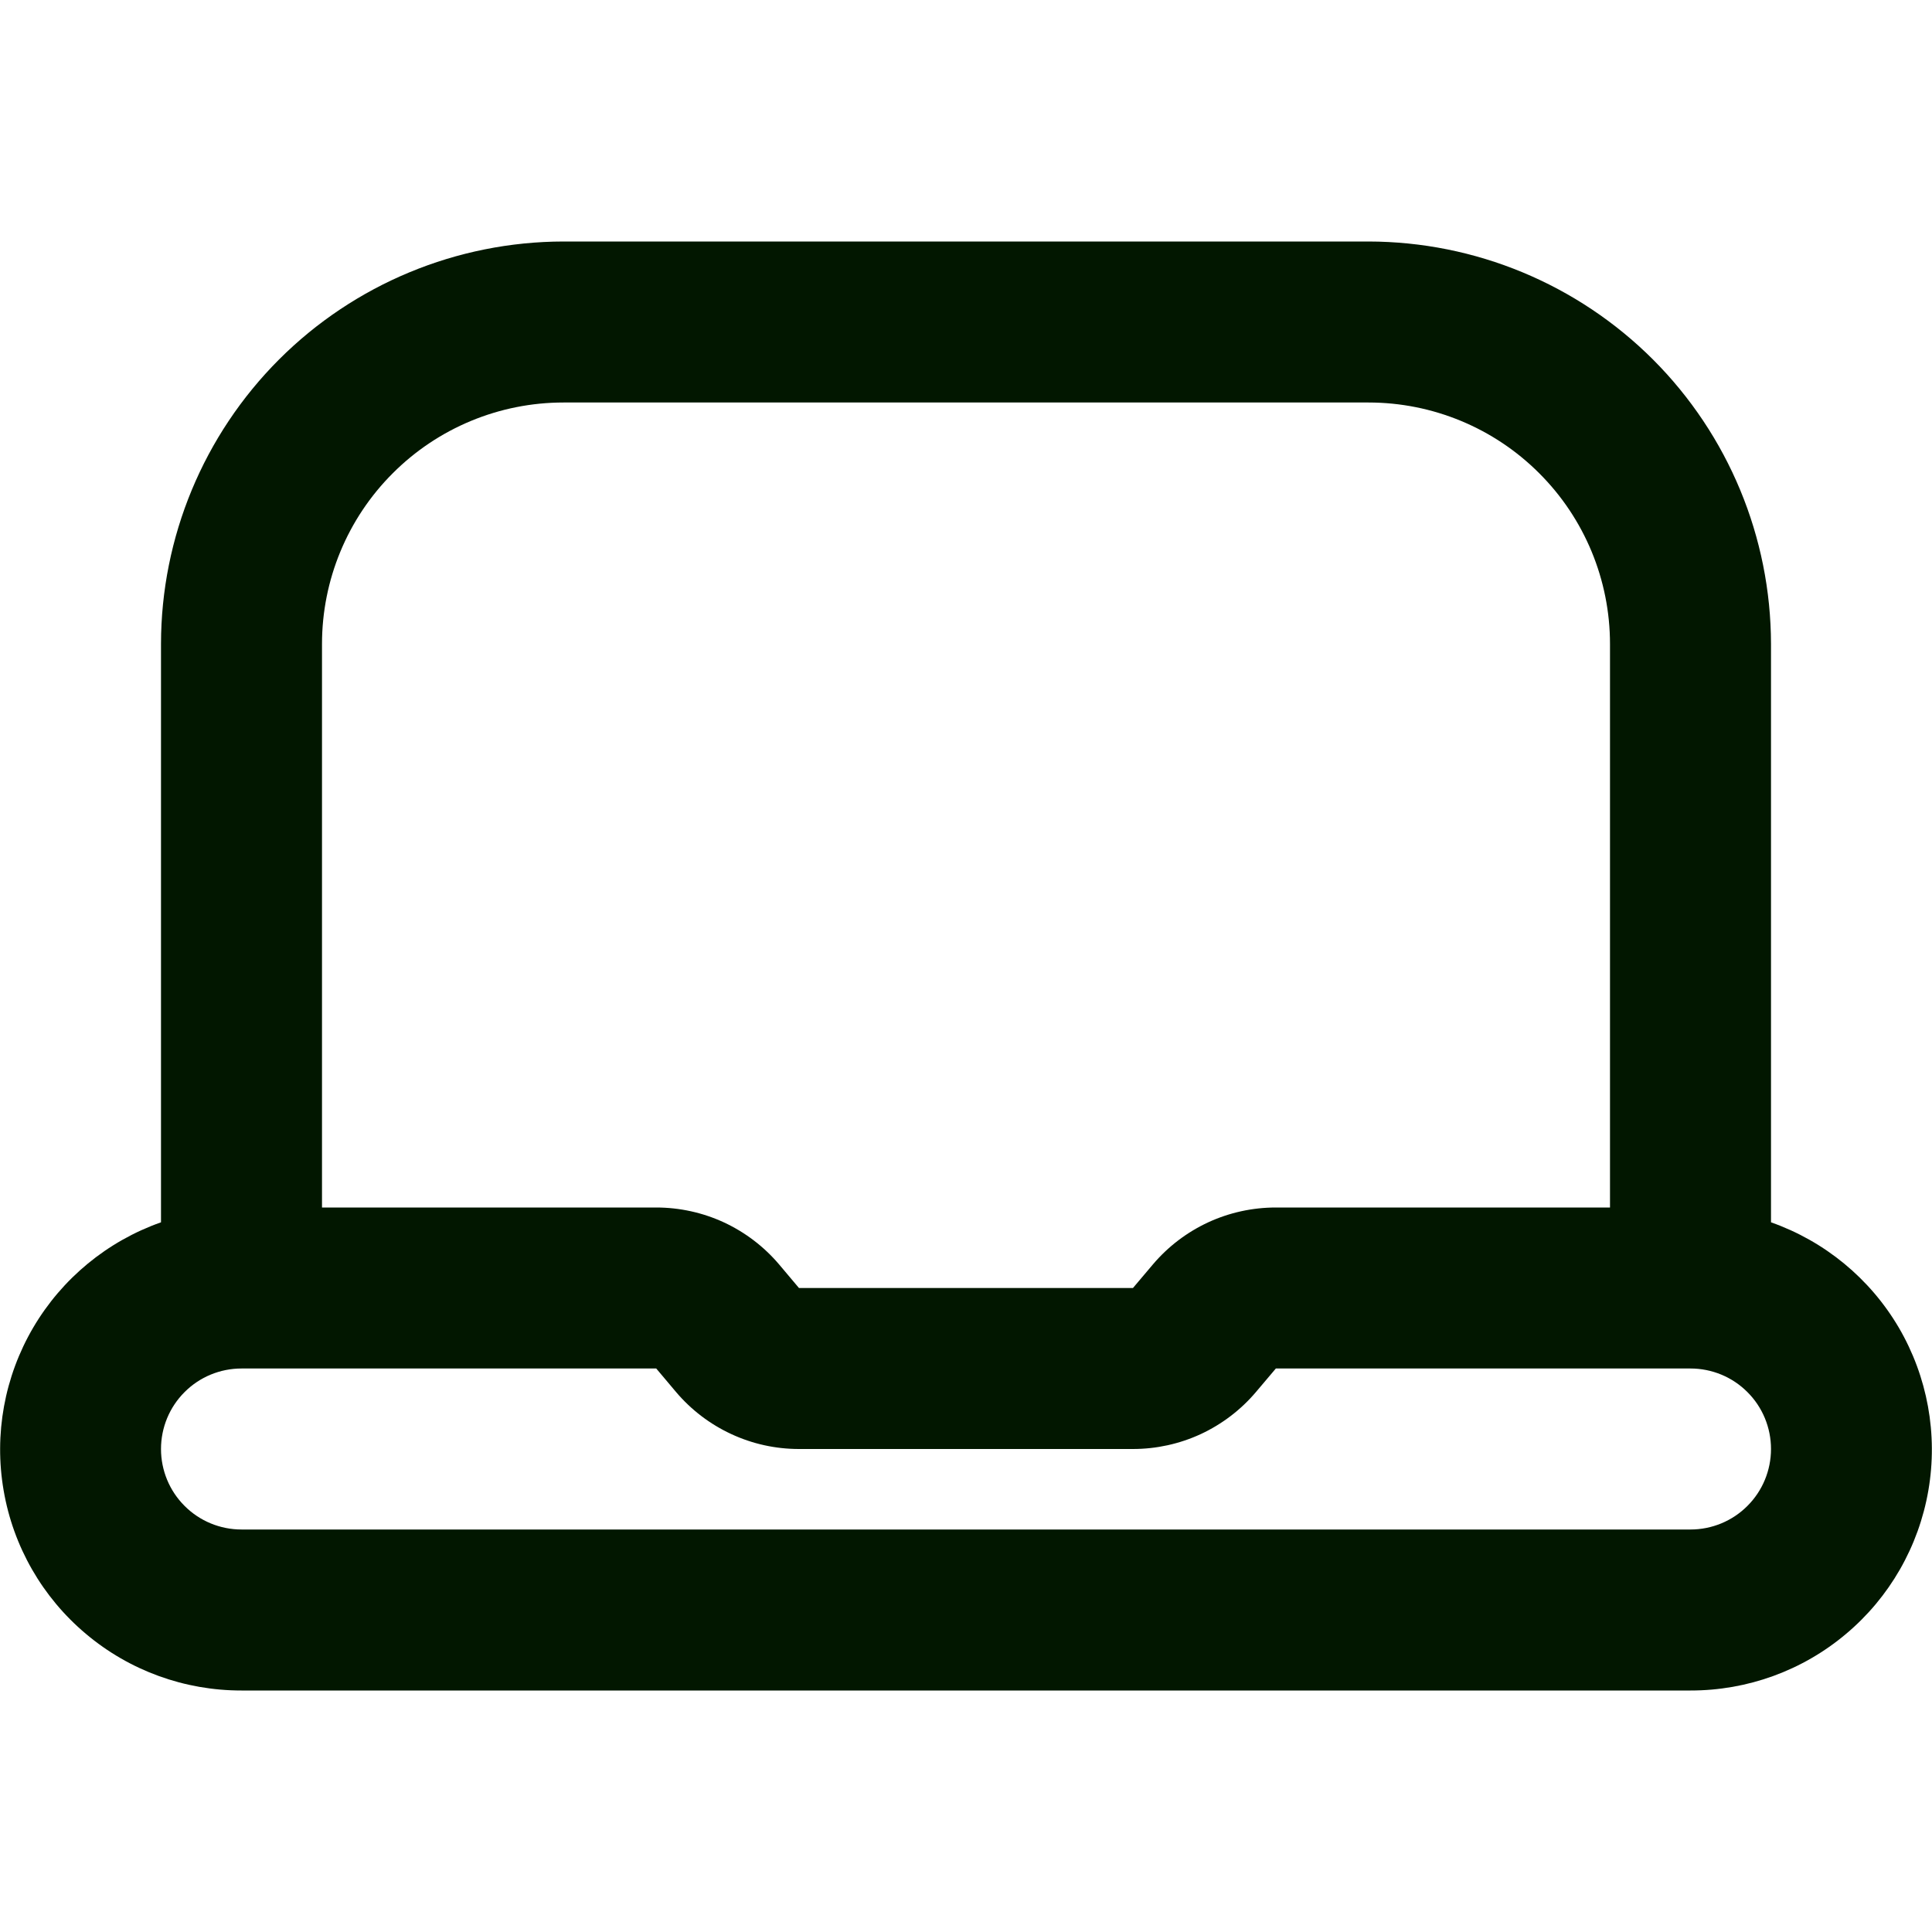 <svg width="24" height="24" viewBox="0 0 24 24" fill="none" xmlns="http://www.w3.org/2000/svg">
<path d="M22 15.184V8C21.998 6.674 21.471 5.404 20.534 4.466C19.596 3.529 18.326 3.002 17 3H7C5.674 3.002 4.403 3.529 3.466 4.466C2.529 5.404 2.001 6.674 2 8V15.184C1.333 15.419 0.771 15.882 0.413 16.491C0.055 17.101 -0.075 17.818 0.045 18.514C0.164 19.211 0.527 19.843 1.068 20.297C1.609 20.753 2.293 21.001 3 21H21C21.707 21.001 22.391 20.753 22.932 20.297C23.473 19.843 23.835 19.211 23.955 18.514C24.075 17.818 23.944 17.101 23.587 16.491C23.229 15.882 22.667 15.419 22 15.184ZM7 5H17C17.796 5 18.559 5.316 19.121 5.879C19.684 6.441 20 7.204 20 8V15H15.849C15.558 15 15.271 15.063 15.007 15.185C14.743 15.308 14.509 15.486 14.321 15.708L14.074 16H9.925L9.679 15.708C9.491 15.486 9.257 15.308 8.993 15.185C8.729 15.063 8.442 15 8.151 15H4V8C4 7.204 4.316 6.441 4.879 5.879C5.441 5.316 6.204 5 7 5ZM21 19H3C2.735 19 2.48 18.895 2.293 18.707C2.105 18.52 2 18.265 2 18C2 17.735 2.105 17.48 2.293 17.293C2.48 17.105 2.735 17 3 17H8.152L8.398 17.292C8.586 17.514 8.82 17.692 9.083 17.814C9.347 17.937 9.634 18 9.925 18H14.074C14.365 18 14.652 17.937 14.916 17.815C15.18 17.692 15.414 17.514 15.602 17.292L15.849 17H21C21.265 17 21.52 17.105 21.707 17.293C21.895 17.48 22 17.735 22 18C22 18.265 21.895 18.52 21.707 18.707C21.52 18.895 21.265 19 21 19Z" fill="#021700"/>
</svg>
